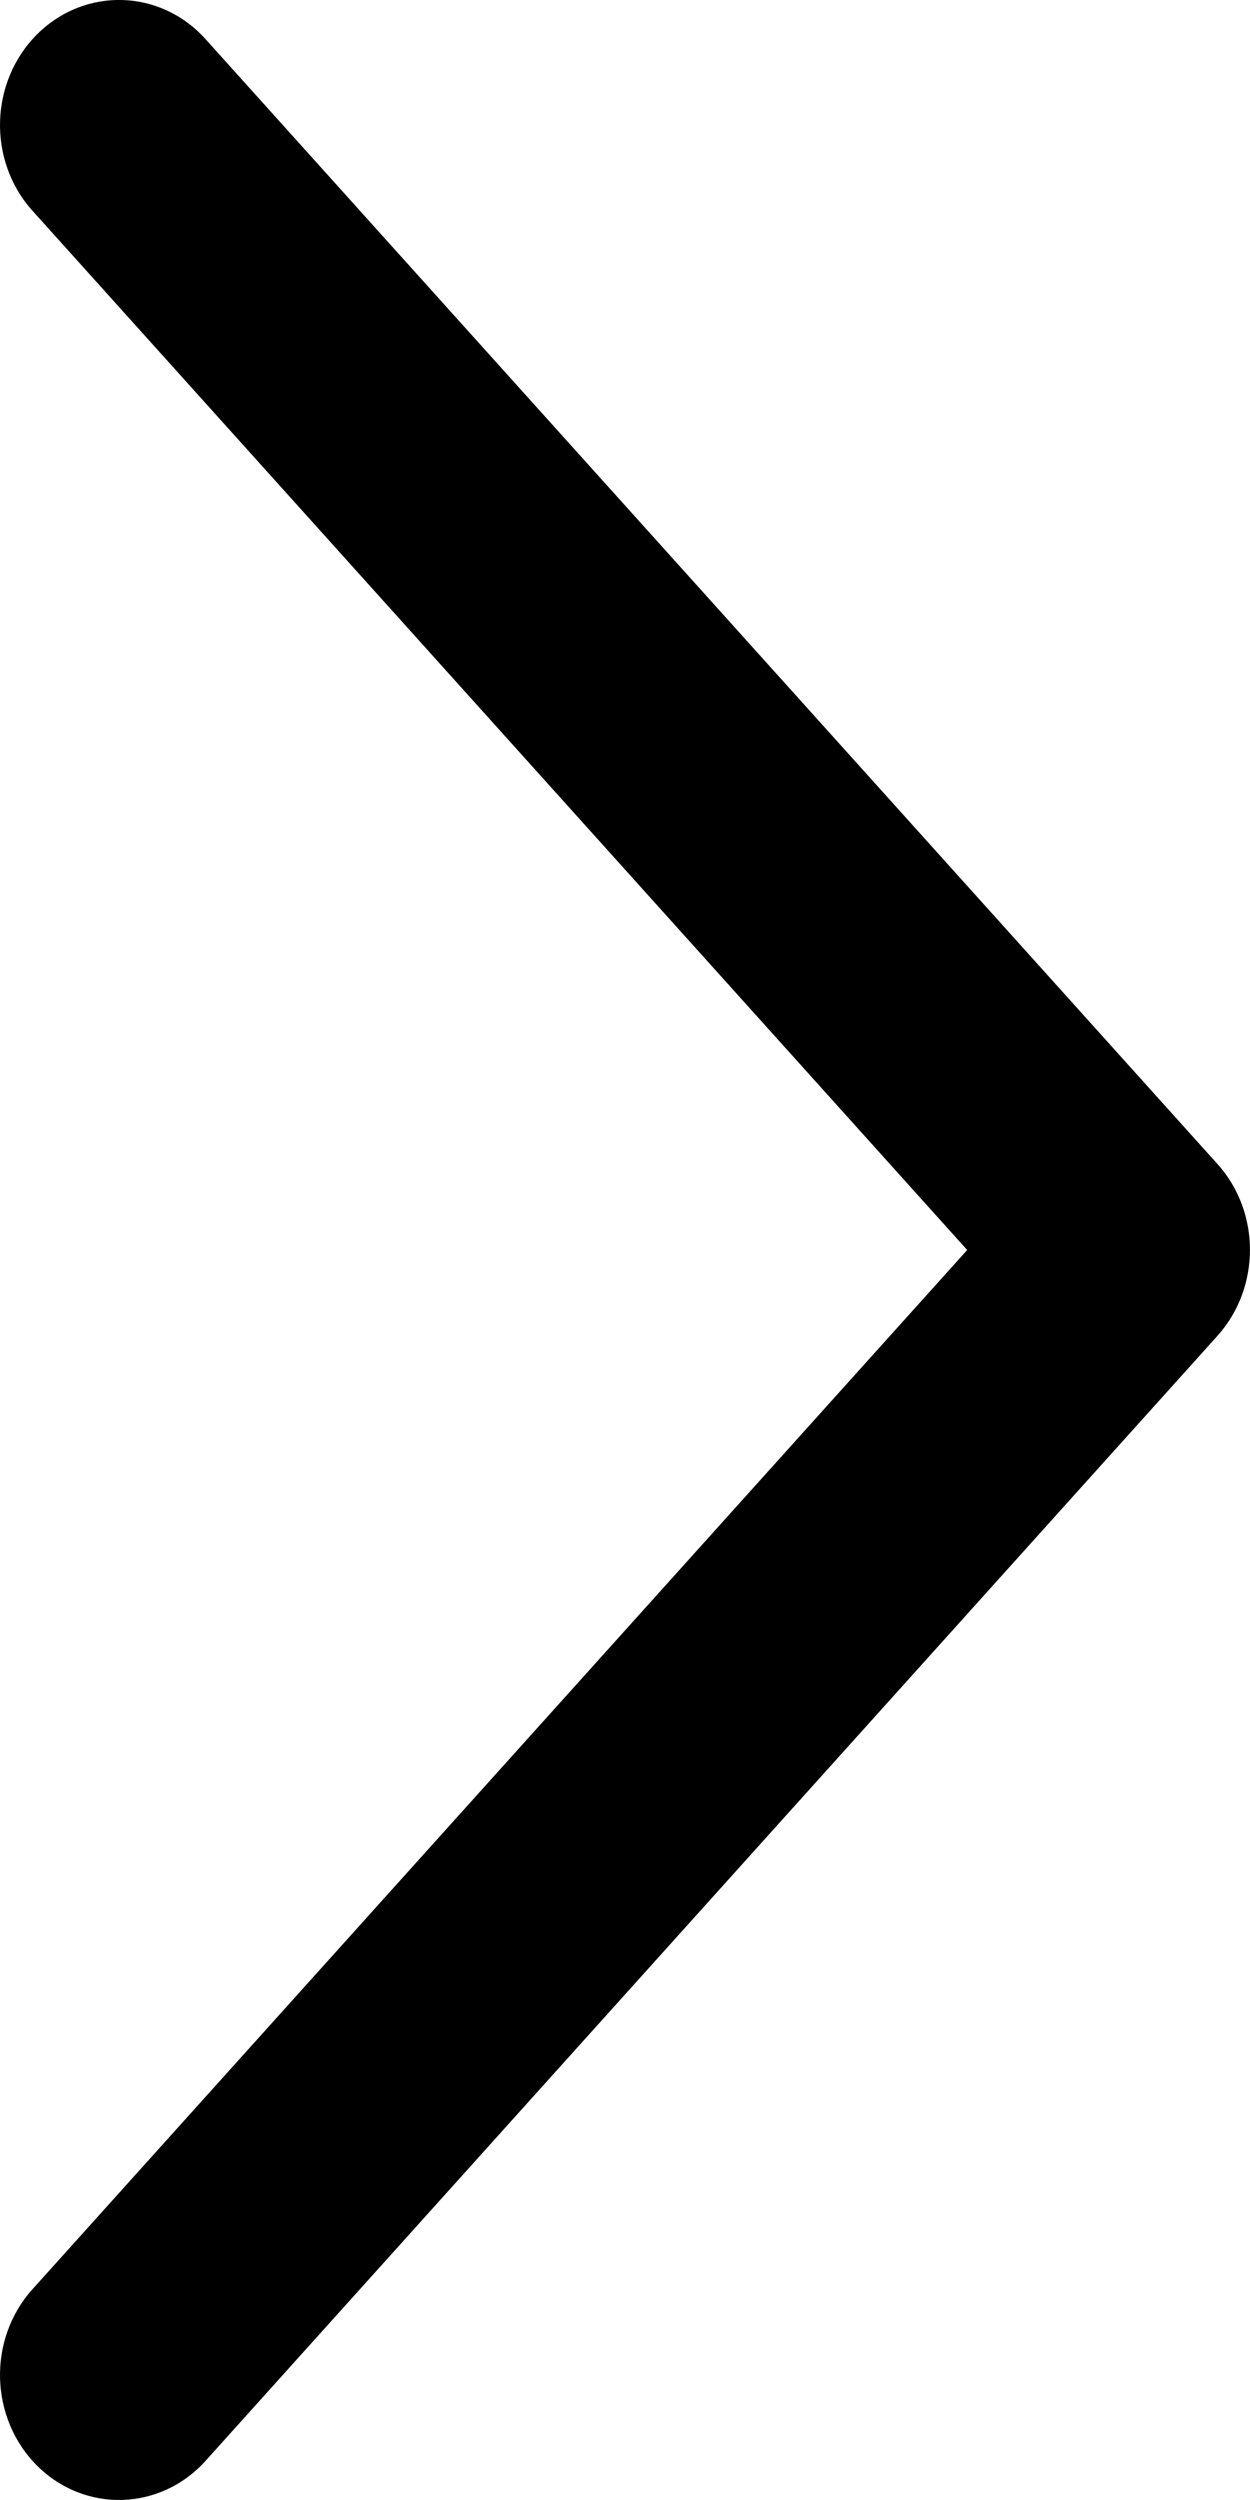 <svg width="8" height="16" viewBox="0 0 8 16" fill="none" xmlns="http://www.w3.org/2000/svg">
<path d="M0.208 1.349C-0.081 1.028 -0.067 0.522 0.239 0.218C0.545 -0.085 1.027 -0.071 1.316 0.251L7.792 7.45C8.069 7.758 8.069 8.24 7.792 8.549L1.316 15.749C1.027 16.07 0.545 16.085 0.239 15.782C-0.067 15.478 -0.081 14.972 0.208 14.651L6.19 8L0.208 1.349Z" fill="black"/>
</svg>
